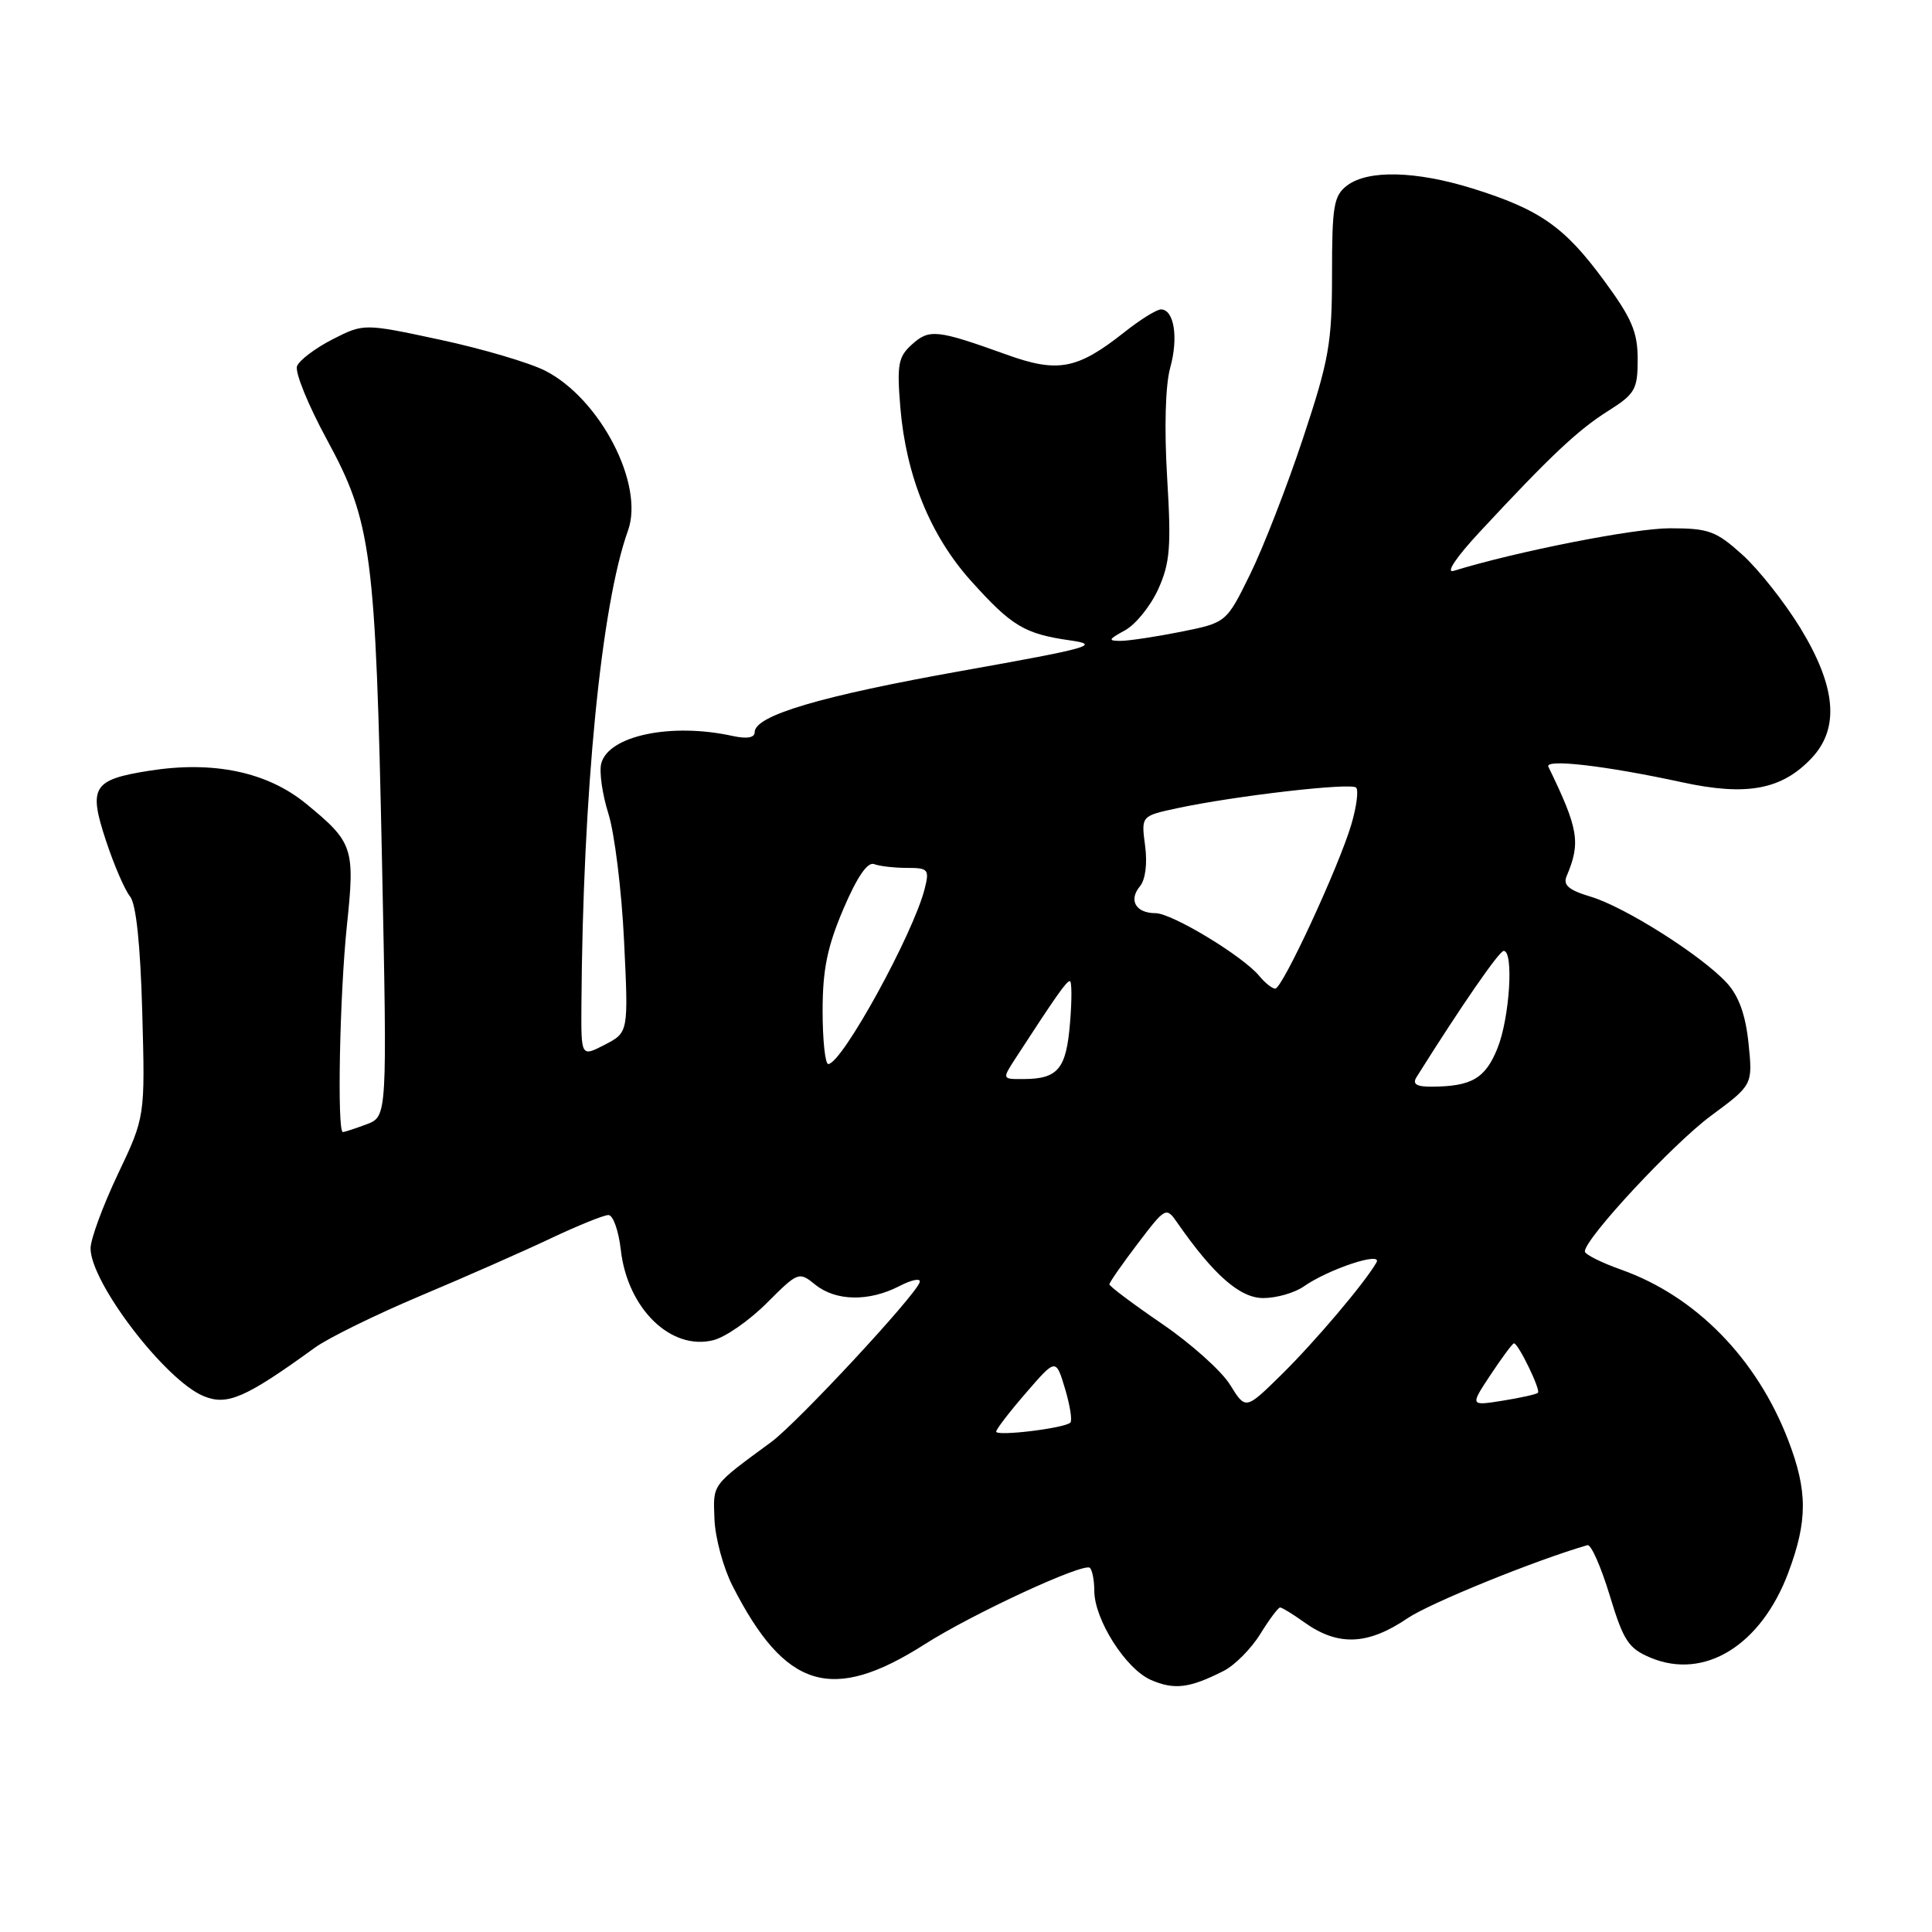 <?xml version="1.0" encoding="UTF-8" standalone="no"?>
<!DOCTYPE svg PUBLIC "-//W3C//DTD SVG 1.1//EN" "http://www.w3.org/Graphics/SVG/1.1/DTD/svg11.dtd" >
<svg xmlns="http://www.w3.org/2000/svg" xmlns:xlink="http://www.w3.org/1999/xlink" version="1.1" viewBox="0 0 256 256">
 <g >
 <path fill="currentColor"
d=" M 162.15 221.40 C 163.61 220.66 165.79 218.46 166.99 216.52 C 168.18 214.59 169.37 213.00 169.62 213.00 C 169.87 213.00 171.30 213.87 172.79 214.94 C 177.29 218.17 181.23 218.01 186.55 214.40 C 189.51 212.40 203.60 206.68 210.35 204.74 C 210.82 204.61 212.14 207.60 213.29 211.38 C 215.12 217.42 215.78 218.43 218.72 219.66 C 225.87 222.64 233.36 218.01 236.97 208.36 C 239.53 201.50 239.53 197.56 236.95 190.84 C 232.79 180.01 224.70 171.75 214.82 168.24 C 212.17 167.30 210.00 166.21 210.00 165.82 C 210.00 164.12 221.68 151.56 226.72 147.84 C 232.25 143.75 232.25 143.75 231.69 138.25 C 231.30 134.47 230.40 131.97 228.81 130.24 C 225.50 126.63 215.32 120.18 210.79 118.82 C 207.85 117.94 207.08 117.28 207.59 116.08 C 209.47 111.64 209.18 109.86 205.17 101.60 C 204.64 100.52 212.72 101.45 222.86 103.65 C 231.45 105.52 236.10 104.65 240.06 100.44 C 243.77 96.49 243.30 91.02 238.59 83.27 C 236.50 79.85 233.04 75.46 230.89 73.52 C 227.38 70.35 226.42 70.00 221.25 70.00 C 216.54 70.00 200.92 73.08 192.62 75.64 C 191.51 75.98 192.96 73.82 196.12 70.43 C 205.44 60.40 209.06 56.99 213.09 54.45 C 216.67 52.19 217.00 51.60 217.00 47.60 C 217.00 43.98 216.22 42.16 212.48 37.09 C 207.29 30.04 204.03 27.76 195.14 24.98 C 187.62 22.64 181.27 22.48 178.50 24.58 C 176.73 25.92 176.50 27.26 176.50 36.30 C 176.50 45.46 176.11 47.68 172.64 58.12 C 170.52 64.50 167.37 72.60 165.64 76.11 C 162.50 82.50 162.50 82.50 156.50 83.71 C 153.20 84.37 149.60 84.91 148.50 84.92 C 146.77 84.92 146.85 84.73 149.07 83.52 C 150.48 82.75 152.46 80.30 153.47 78.07 C 155.04 74.59 155.21 72.45 154.65 63.25 C 154.26 56.70 154.42 51.02 155.06 48.72 C 156.17 44.73 155.57 41.00 153.83 41.00 C 153.26 41.00 151.07 42.36 148.97 44.03 C 142.75 48.95 140.17 49.44 133.38 46.99 C 124.17 43.68 123.14 43.56 120.85 45.63 C 119.02 47.27 118.83 48.29 119.30 54.00 C 120.06 63.07 123.28 70.98 128.67 76.98 C 134.07 82.98 135.74 83.99 141.83 84.86 C 145.93 85.44 144.41 85.87 127.46 88.89 C 108.72 92.23 100.00 94.81 100.00 97.02 C 100.00 97.76 98.97 97.93 97.08 97.52 C 88.95 95.73 80.63 97.47 79.67 101.16 C 79.38 102.26 79.81 105.26 80.62 107.83 C 81.43 110.40 82.37 117.97 82.69 124.65 C 83.28 136.80 83.28 136.80 80.14 138.43 C 77.00 140.05 77.00 140.05 77.04 133.28 C 77.22 105.12 79.66 80.18 83.21 70.31 C 85.41 64.20 79.53 52.84 72.24 49.12 C 70.15 48.06 63.89 46.21 58.33 45.02 C 48.21 42.85 48.21 42.85 44.05 44.97 C 41.77 46.14 39.66 47.73 39.36 48.52 C 39.05 49.30 40.83 53.67 43.30 58.22 C 49.25 69.18 49.77 73.13 50.62 114.22 C 51.31 147.93 51.31 147.93 48.59 148.97 C 47.09 149.53 45.67 150.00 45.43 150.00 C 44.65 150.00 45.01 131.72 45.97 122.60 C 47.05 112.35 46.80 111.61 40.55 106.49 C 35.41 102.28 28.27 100.78 19.76 102.13 C 12.29 103.31 11.69 104.28 14.04 111.39 C 15.11 114.63 16.55 117.96 17.23 118.78 C 18.03 119.75 18.60 125.10 18.85 134.13 C 19.23 147.99 19.23 147.99 15.61 155.60 C 13.63 159.78 12.00 164.20 12.00 165.41 C 12.00 169.95 21.89 182.88 26.97 184.99 C 30.11 186.29 32.51 185.25 41.74 178.56 C 43.53 177.27 49.83 174.18 55.74 171.69 C 61.66 169.20 69.42 165.78 73.00 164.08 C 76.58 162.39 80.00 161.00 80.62 161.00 C 81.24 161.00 81.97 163.08 82.26 165.61 C 83.13 173.37 88.89 179.00 94.52 177.58 C 96.11 177.19 99.30 174.97 101.61 172.65 C 105.75 168.52 105.86 168.47 108.02 170.22 C 110.74 172.42 115.13 172.50 119.16 170.42 C 120.84 169.55 122.06 169.32 121.86 169.91 C 121.24 171.76 105.67 188.51 102.20 191.07 C 94.22 196.94 94.49 196.57 94.67 201.29 C 94.76 203.75 95.84 207.73 97.06 210.13 C 104.04 223.83 110.22 225.71 122.52 217.88 C 128.90 213.81 143.66 206.99 144.42 207.75 C 144.74 208.07 145.00 209.43 145.00 210.78 C 145.00 214.59 149.16 221.14 152.50 222.60 C 155.61 223.95 157.62 223.70 162.15 221.40 Z  M 132.00 189.70 C 132.00 189.38 133.78 187.06 135.96 184.55 C 139.91 179.98 139.91 179.98 141.12 184.00 C 141.78 186.21 142.10 188.23 141.83 188.50 C 141.08 189.25 132.00 190.35 132.00 189.70 Z  M 163.00 183.50 C 161.87 181.67 157.81 178.03 153.97 175.41 C 150.14 172.79 147.00 170.44 147.00 170.18 C 147.00 169.93 148.69 167.50 150.75 164.79 C 154.45 159.93 154.52 159.89 156.00 162.02 C 160.83 168.96 164.30 172.00 167.39 172.00 C 169.13 172.00 171.54 171.31 172.74 170.47 C 176.06 168.15 183.25 165.77 182.39 167.28 C 180.84 169.99 174.25 177.77 169.79 182.16 C 165.05 186.82 165.05 186.82 163.00 183.50 Z  M 197.52 182.15 C 199.03 179.87 200.42 178.00 200.61 178.00 C 201.18 178.00 204.17 184.16 203.79 184.55 C 203.59 184.75 201.48 185.22 199.10 185.60 C 194.78 186.29 194.78 186.29 197.52 182.15 Z  M 187.70 142.72 C 193.60 133.32 198.65 126.00 199.25 126.00 C 200.60 126.00 200.04 134.87 198.43 138.88 C 196.82 142.90 195.01 143.96 189.70 143.99 C 187.68 144.00 187.12 143.65 187.70 142.72 Z  M 134.55 140.25 C 139.91 132.00 141.31 130.00 141.76 130.00 C 142.03 130.00 142.04 132.52 141.78 135.59 C 141.28 141.65 140.19 142.96 135.63 142.98 C 132.77 143.00 132.77 143.00 134.55 140.25 Z  M 109.00 133.95 C 109.00 128.49 109.62 125.45 111.75 120.45 C 113.57 116.19 114.95 114.17 115.83 114.50 C 116.56 114.78 118.53 115.00 120.19 115.00 C 122.99 115.00 123.17 115.20 122.53 117.75 C 121.02 123.75 111.55 140.98 109.75 140.99 C 109.34 141.00 109.00 137.83 109.00 133.95 Z  M 166.87 129.33 C 164.70 126.69 155.29 121.00 153.11 121.00 C 150.51 121.00 149.51 119.29 151.04 117.45 C 151.78 116.56 152.05 114.42 151.73 112.05 C 151.21 108.12 151.21 108.12 155.95 107.10 C 163.64 105.45 179.01 103.68 179.69 104.36 C 180.04 104.70 179.75 106.90 179.06 109.24 C 177.41 114.83 169.92 131.00 168.98 131.00 C 168.57 131.00 167.63 130.25 166.87 129.33 Z "/>
</g>
</svg>